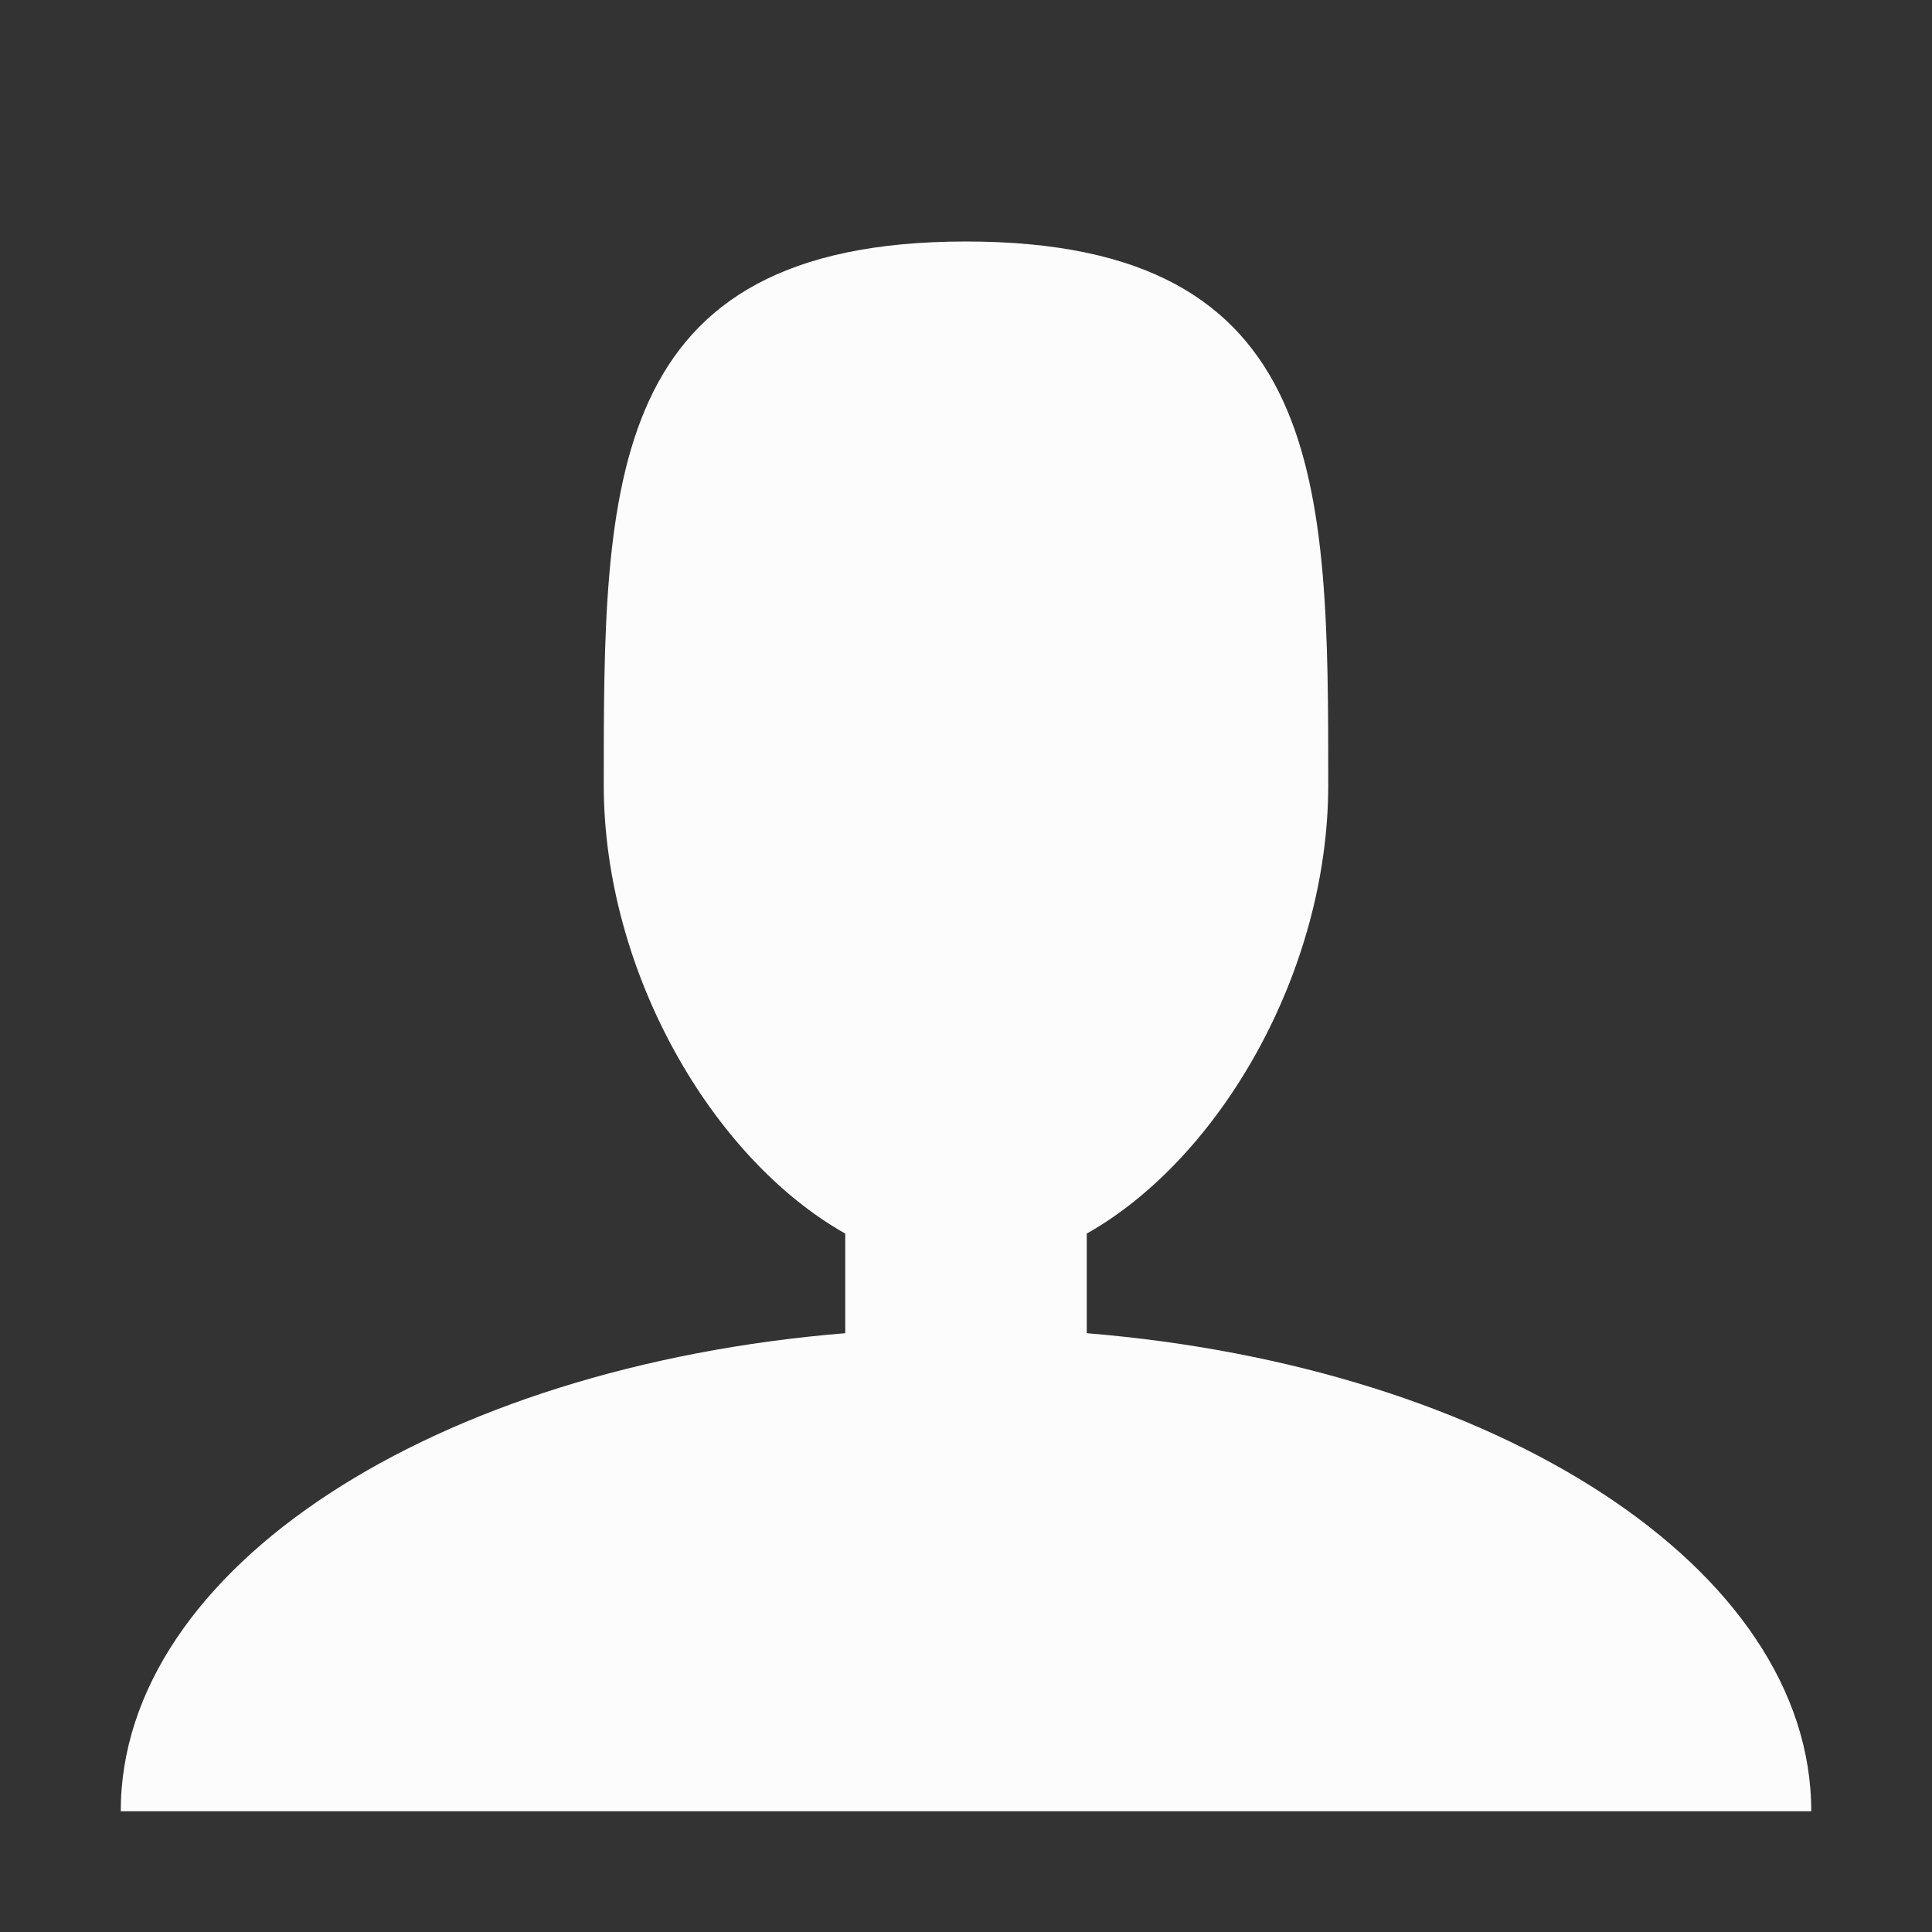 <svg xmlns="http://www.w3.org/2000/svg" width="16" height="16"><rect width="100%" height="100%" fill="#333333" stroke="none"/><path fill="#fcfcfc" d="M9 11.041v-.825c1.102-.621 2-2.168 2-3.716C11 4.015 11 2 8 2S5 4.015 5 6.5c0 1.548.898 3.095 2 3.716v.825c-3.392.277-6 1.944-6 3.959h14c0-2.015-2.608-3.682-6-3.959z"/></svg>